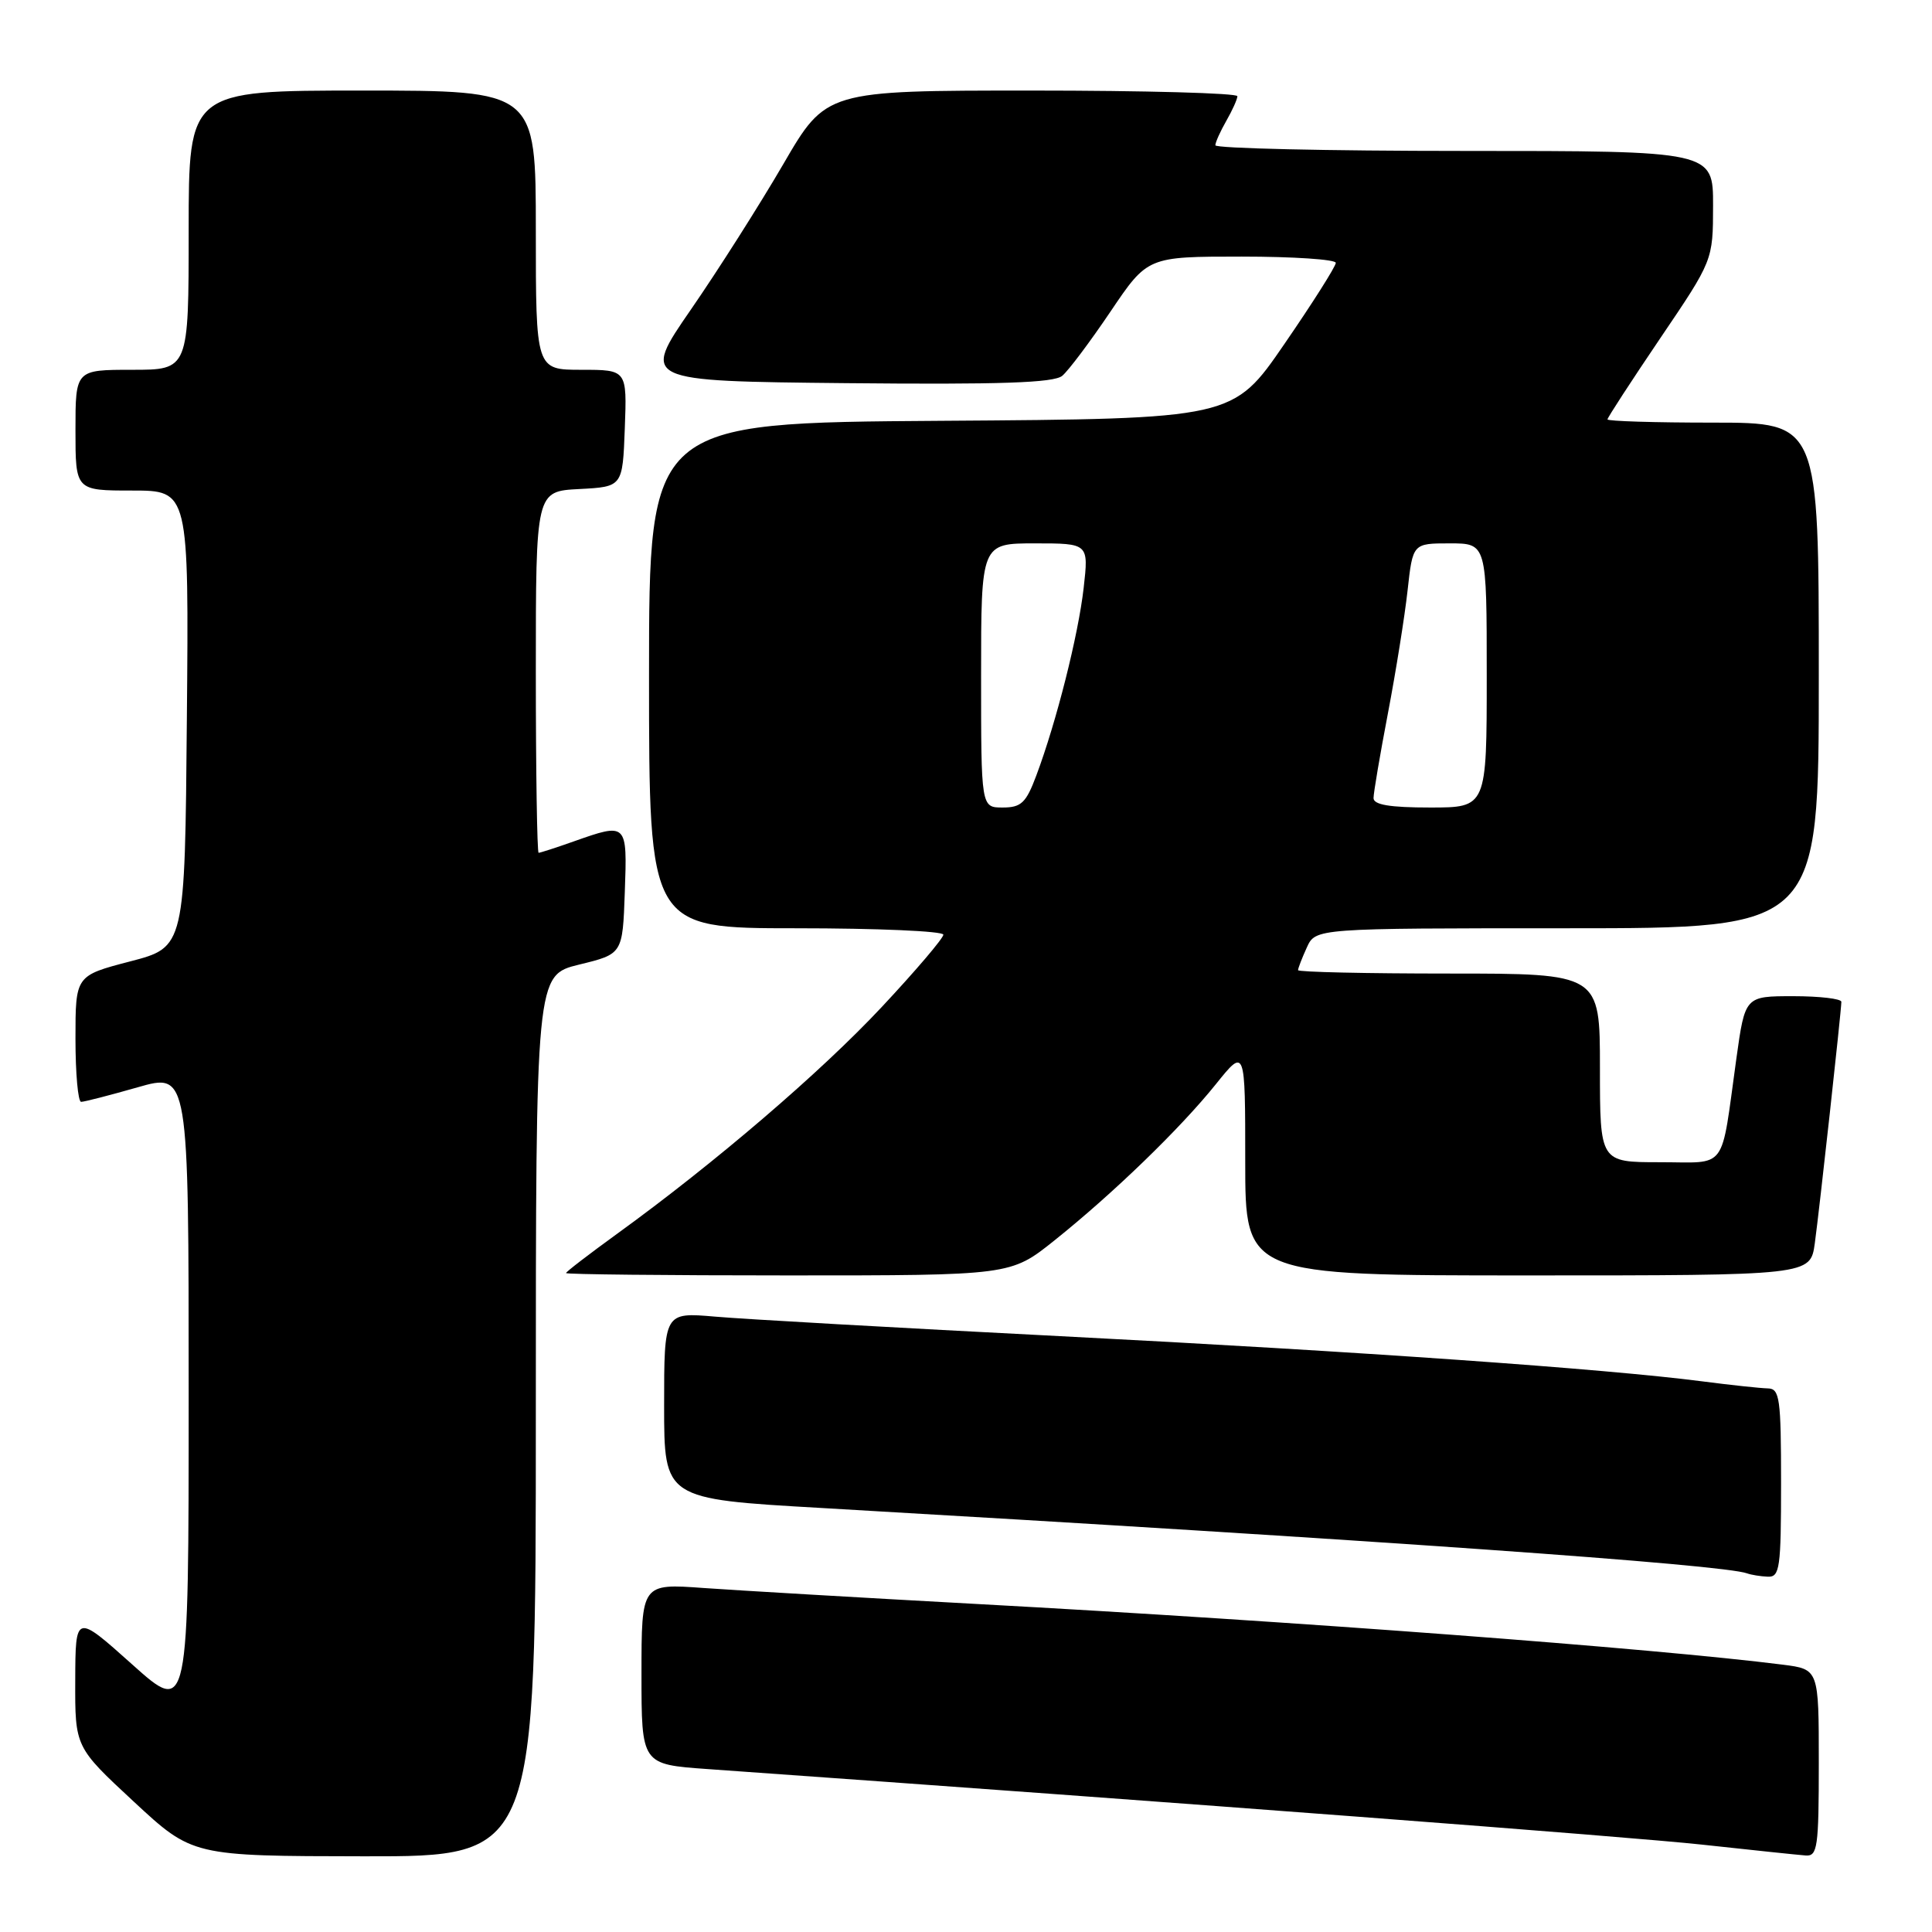 <?xml version="1.0" encoding="UTF-8" standalone="no"?>
<!DOCTYPE svg PUBLIC "-//W3C//DTD SVG 1.1//EN" "http://www.w3.org/Graphics/SVG/1.1/DTD/svg11.dtd" >
<svg xmlns="http://www.w3.org/2000/svg" xmlns:xlink="http://www.w3.org/1999/xlink" version="1.1" viewBox="0 0 256 256">
 <g >
 <path fill="currentColor"
d=" M 71.00 187.61 C 71.00 129.22 71.00 129.22 76.75 127.81 C 82.50 126.41 82.50 126.41 82.79 118.21 C 83.12 108.99 83.11 108.99 76.00 111.50 C 73.66 112.33 71.58 113.00 71.37 113.00 C 71.17 113.00 71.00 102.22 71.00 89.05 C 71.00 65.10 71.00 65.10 76.75 64.80 C 82.50 64.50 82.50 64.50 82.79 56.75 C 83.08 49.00 83.08 49.00 77.04 49.00 C 71.00 49.00 71.00 49.00 71.00 30.50 C 71.00 12.00 71.00 12.00 48.00 12.00 C 25.00 12.00 25.00 12.00 25.00 30.50 C 25.00 49.00 25.00 49.00 17.50 49.00 C 10.00 49.00 10.00 49.00 10.00 57.00 C 10.00 65.00 10.00 65.00 17.51 65.00 C 25.03 65.00 25.03 65.00 24.76 95.25 C 24.50 125.50 24.50 125.50 17.25 127.39 C 10.00 129.28 10.00 129.28 10.00 137.64 C 10.00 142.24 10.34 146.00 10.75 146.00 C 11.17 146.00 14.54 145.13 18.25 144.07 C 25.00 142.14 25.00 142.14 25.00 184.69 C 25.00 227.25 25.00 227.25 17.50 220.53 C 10.00 213.82 10.00 213.82 9.97 222.66 C 9.94 231.50 9.94 231.50 17.72 238.72 C 25.50 245.94 25.50 245.94 48.25 245.97 C 71.00 246.00 71.00 246.00 71.00 187.61 Z  M 241.00 233.59 C 241.00 221.19 241.00 221.19 236.25 220.58 C 219.22 218.42 171.47 214.82 129.50 212.54 C 114.10 211.70 97.79 210.74 93.25 210.42 C 85.00 209.82 85.00 209.82 85.00 221.80 C 85.00 233.79 85.00 233.79 93.75 234.41 C 157.96 238.97 215.88 243.38 225.50 244.42 C 232.10 245.14 238.29 245.79 239.25 245.86 C 240.83 245.99 241.00 244.80 241.00 233.59 Z  M 236.00 196.50 C 236.00 185.27 235.82 184.00 234.25 183.97 C 233.29 183.95 229.35 183.53 225.50 183.03 C 212.76 181.38 180.03 179.07 140.50 177.05 C 119.05 175.95 98.46 174.79 94.75 174.46 C 88.00 173.88 88.00 173.88 88.00 186.25 C 88.00 198.62 88.00 198.62 108.75 199.81 C 182.28 204.06 228.27 207.30 231.50 208.48 C 232.05 208.68 233.29 208.88 234.25 208.92 C 235.83 208.99 236.00 207.77 236.00 196.50 Z  M 139.71 164.37 C 147.50 158.14 156.38 149.55 161.11 143.66 C 165.00 138.82 165.00 138.82 165.00 153.91 C 165.00 169.00 165.00 169.00 202.44 169.00 C 239.88 169.00 239.88 169.00 240.47 164.75 C 241.08 160.32 243.97 134.06 243.99 132.75 C 244.00 132.34 241.13 132.00 237.62 132.00 C 231.23 132.00 231.23 132.00 230.08 140.25 C 227.97 155.42 229.02 154.00 219.92 154.00 C 212.00 154.00 212.00 154.00 212.00 141.50 C 212.00 129.00 212.00 129.00 192.00 129.00 C 181.00 129.00 172.00 128.80 172.00 128.55 C 172.00 128.30 172.52 126.95 173.16 125.55 C 174.32 123.00 174.32 123.00 207.66 123.00 C 241.00 123.00 241.00 123.00 241.00 89.50 C 241.00 56.00 241.00 56.00 227.00 56.00 C 219.30 56.00 213.00 55.81 213.00 55.57 C 213.00 55.34 216.15 50.50 219.99 44.82 C 226.98 34.50 226.98 34.50 226.99 27.25 C 227.00 20.00 227.00 20.00 194.00 20.00 C 175.85 20.00 161.02 19.66 161.04 19.25 C 161.05 18.84 161.71 17.38 162.50 16.00 C 163.29 14.62 163.95 13.16 163.96 12.75 C 163.98 12.34 151.73 12.00 136.73 12.00 C 109.46 12.00 109.46 12.00 103.79 21.75 C 100.67 27.11 95.17 35.77 91.56 41.00 C 85.00 50.50 85.00 50.50 112.13 50.77 C 132.54 50.97 139.62 50.73 140.75 49.80 C 141.57 49.12 144.45 45.28 147.15 41.28 C 152.06 34.00 152.06 34.00 164.53 34.00 C 171.39 34.00 177.00 34.38 177.00 34.83 C 177.00 35.29 173.94 40.13 170.19 45.58 C 163.38 55.50 163.38 55.50 124.69 55.76 C 86.00 56.02 86.00 56.02 86.00 89.51 C 86.00 123.00 86.00 123.00 105.50 123.00 C 116.22 123.00 125.00 123.38 125.00 123.85 C 125.00 124.32 121.33 128.63 116.84 133.43 C 108.74 142.09 94.72 154.10 81.75 163.50 C 78.04 166.19 75.00 168.52 75.00 168.69 C 75.00 168.86 88.26 169.00 104.46 169.00 C 133.92 169.00 133.92 169.00 139.71 164.37 Z  M 130.00 89.50 C 130.00 72.00 130.00 72.00 137.13 72.00 C 144.26 72.00 144.26 72.00 143.59 77.91 C 142.88 84.16 139.99 95.63 137.32 102.75 C 135.96 106.39 135.32 107.00 132.86 107.00 C 130.00 107.00 130.00 107.00 130.00 89.50 Z  M 182.00 105.75 C 182.00 105.06 182.86 100.00 183.91 94.50 C 184.96 89.00 186.13 81.69 186.51 78.25 C 187.20 72.00 187.20 72.00 192.10 72.00 C 197.00 72.00 197.00 72.00 197.00 89.50 C 197.00 107.00 197.00 107.00 189.50 107.00 C 184.17 107.00 182.00 106.64 182.00 105.75 Z "/>
</g>
</svg>